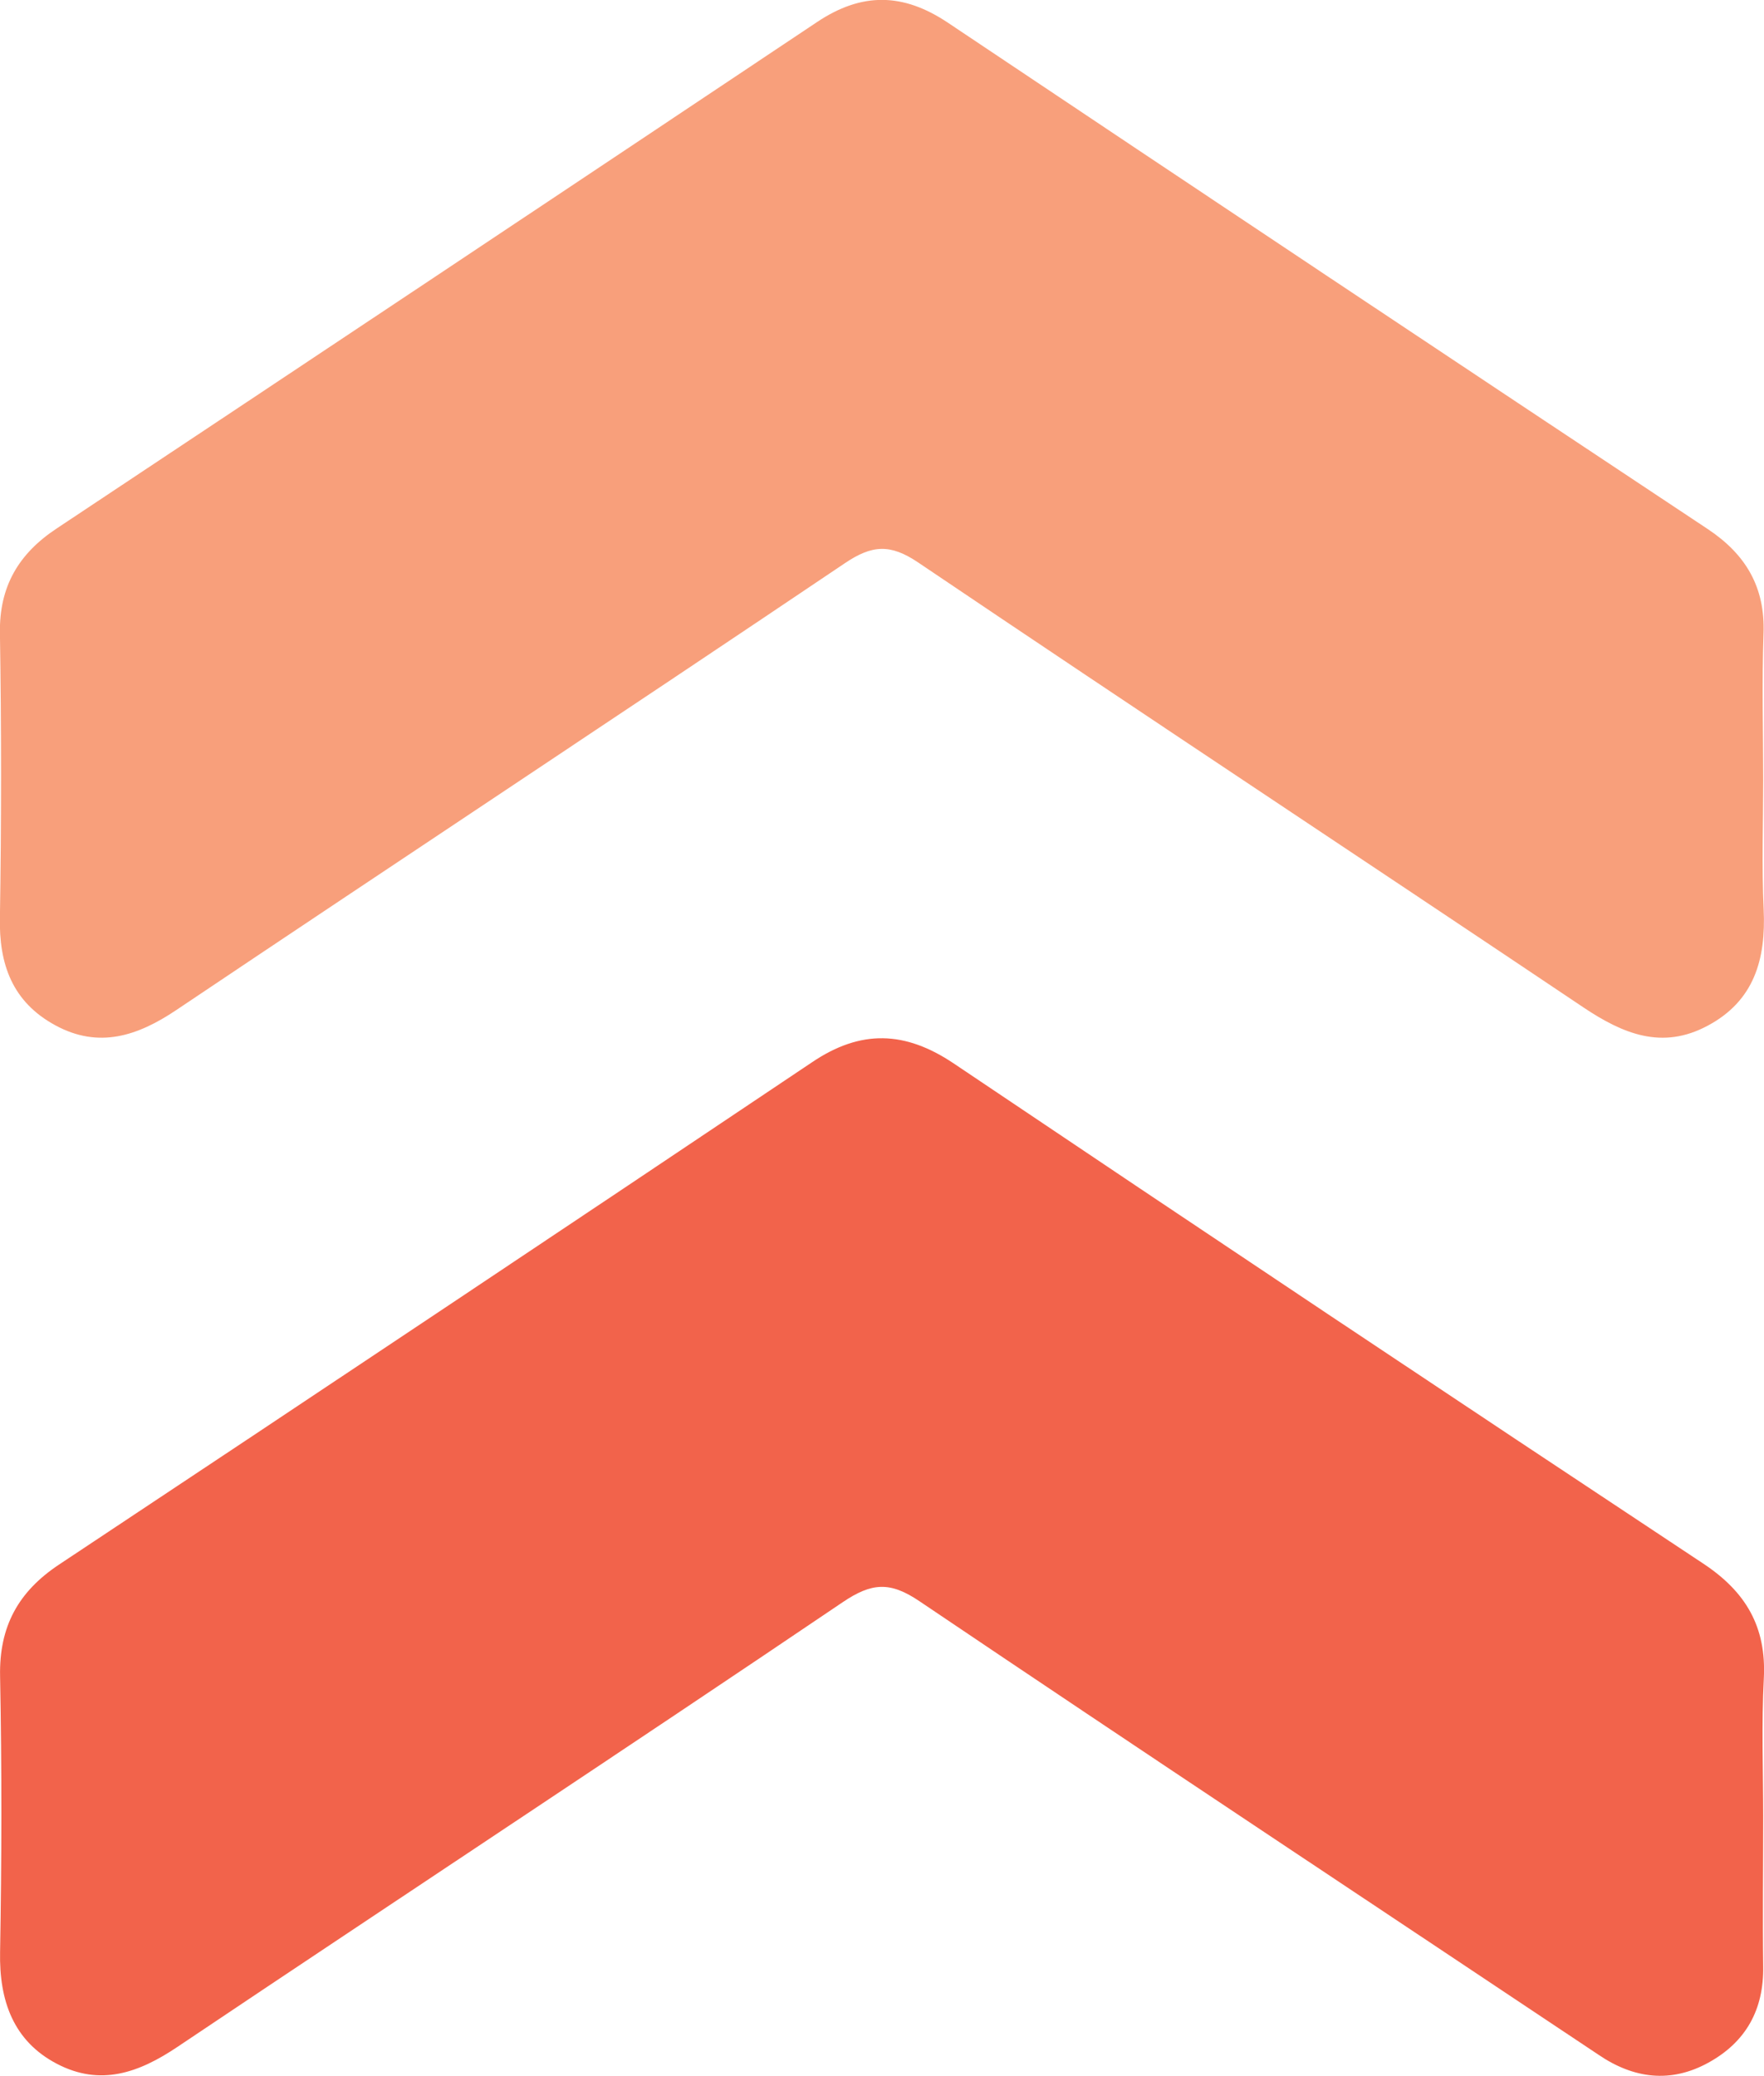 <svg id="Layer_1" data-name="Layer 1" xmlns="http://www.w3.org/2000/svg" viewBox="0 0 217.45 255.89"><defs><style>.cls-1{fill:#f2634b;}.cls-2{fill:#f89f7b;}</style></defs><path class="cls-1" d="M412.53,489c0,6.16-.08,12.33,0,18.49.09,5.35-2.12,9.34-6.75,11.89s-9.2,2-13.59-1c-27.9-18.62-55.87-37.13-83.67-55.88-3.61-2.44-5.87-2.31-9.47.13-27.24,18.42-54.71,36.5-82,54.81-4.75,3.19-9.49,4.89-14.86,2.08s-7.12-7.79-7-13.78c.2-11.32.22-22.65,0-34-.12-6.1,2.22-10.4,7.26-13.75q46.49-30.85,92.84-61.93c6-4.05,11.46-3.87,17.45.15q46.09,31,92.41,61.66c5.24,3.47,7.78,7.79,7.46,14.11C412.31,477.68,412.53,483.35,412.53,489Z" transform="translate(-195.18 -265.13)"/><path class="cls-2" d="M412.53,361.25c0,5.33-.19,10.67.06,16,.28,6.12-1.16,11.26-6.92,14.32-5.6,3-10.42,1-15.28-2.25-27.3-18.32-54.74-36.44-82-54.84-3.47-2.35-5.72-2.18-9.06.07-27.41,18.46-55,36.68-82.43,55.09-4.77,3.2-9.54,4.77-14.87,1.89s-7-7.55-6.86-13.37q.28-17.49,0-35c-.09-5.75,2.31-9.79,7-12.89q46.89-31.15,93.71-62.41c5.54-3.71,10.62-3.62,16.12.05q46.78,31.31,93.69,62.43c4.68,3.11,7.1,7.15,6.88,12.91C412.36,349.25,412.53,355.25,412.53,361.25Z" transform="translate(-195.18 -265.13)"/></svg>